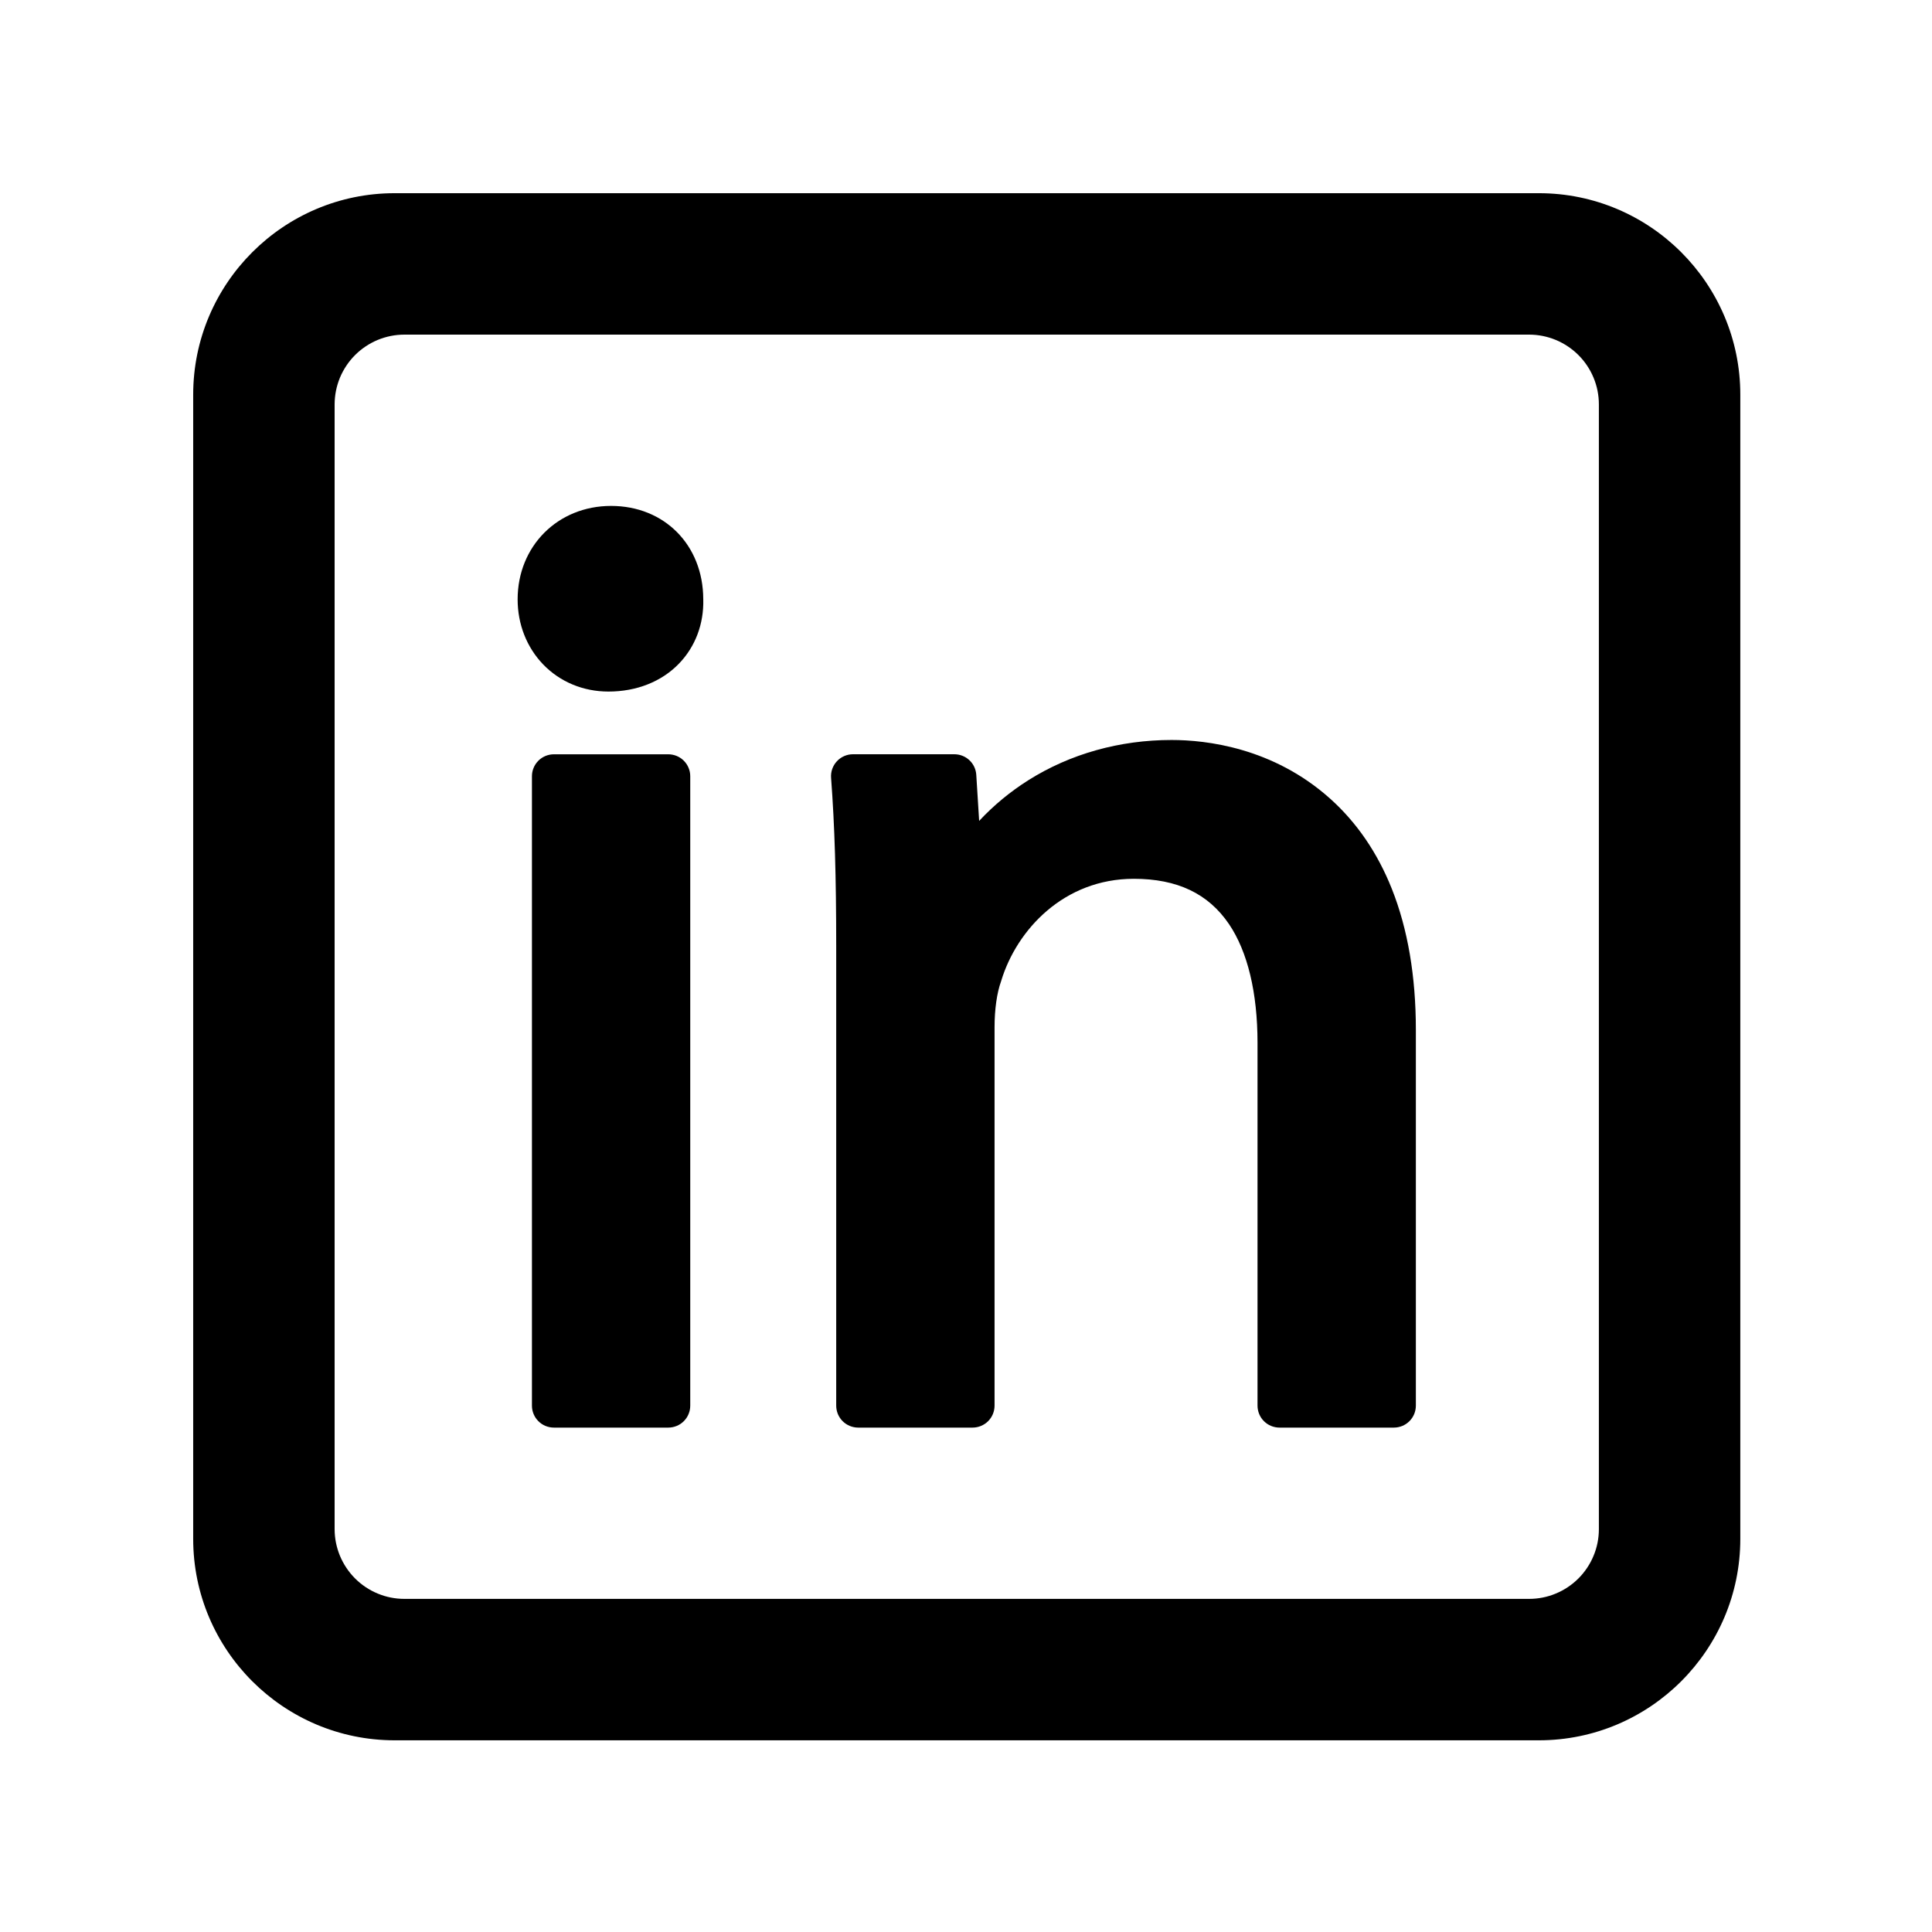 <svg xmlns="http://www.w3.org/2000/svg" xmlns:xlink="http://www.w3.org/1999/xlink" width="512" zoomAndPan="magnify" viewBox="0 0 384 384" height="512" preserveAspectRatio="xMidYMid meet" version="1.0"><defs><clipPath id="6af0761e9e"><path d="M 38.398 38.398 L 345.898 38.398 L 345.898 345.898 L 38.398 345.898 Z M 38.398 38.398 " clip-rule="nonzero"/></clipPath></defs><path fill="#000000" d="M 110.086 149.922 L 132.832 149.922 C 133.117 149.922 133.402 149.949 133.684 150.008 C 133.961 150.062 134.234 150.145 134.5 150.254 C 134.766 150.363 135.016 150.5 135.254 150.656 C 135.492 150.816 135.711 150.996 135.914 151.199 C 136.117 151.402 136.297 151.621 136.457 151.859 C 136.617 152.098 136.75 152.352 136.859 152.613 C 136.969 152.879 137.055 153.152 137.109 153.434 C 137.164 153.715 137.191 153.996 137.191 154.285 L 137.191 279.383 C 137.191 279.672 137.164 279.953 137.109 280.234 C 137.055 280.516 136.969 280.789 136.859 281.055 C 136.75 281.316 136.617 281.57 136.457 281.809 C 136.297 282.047 136.117 282.266 135.914 282.469 C 135.711 282.672 135.492 282.852 135.254 283.012 C 135.016 283.168 134.766 283.305 134.5 283.414 C 134.234 283.523 133.961 283.605 133.684 283.66 C 133.402 283.719 133.117 283.746 132.832 283.746 L 110.086 283.746 C 109.801 283.746 109.516 283.719 109.234 283.66 C 108.953 283.605 108.684 283.523 108.418 283.414 C 108.152 283.305 107.902 283.168 107.664 283.012 C 107.426 282.852 107.203 282.672 107.004 282.469 C 106.801 282.266 106.621 282.047 106.461 281.809 C 106.301 281.57 106.168 281.316 106.059 281.055 C 105.949 280.789 105.863 280.516 105.809 280.234 C 105.754 279.953 105.727 279.672 105.727 279.383 L 105.727 154.285 C 105.727 153.996 105.754 153.715 105.809 153.434 C 105.863 153.152 105.949 152.879 106.059 152.613 C 106.168 152.352 106.301 152.098 106.461 151.859 C 106.621 151.621 106.801 151.402 107.004 151.199 C 107.203 150.996 107.426 150.816 107.664 150.656 C 107.902 150.5 108.152 150.363 108.418 150.254 C 108.684 150.145 108.953 150.062 109.234 150.008 C 109.516 149.949 109.801 149.922 110.086 149.922 Z M 110.086 149.922 " fill-opacity="1" fill-rule="nonzero"/><path fill="#000000" d="M 139.777 119.059 C 139.742 108.332 132.051 100.555 121.461 100.555 C 110.871 100.555 102.883 108.539 102.883 119.133 C 102.883 124.062 104.68 128.645 107.941 132.043 C 111.297 135.531 115.914 137.453 120.941 137.453 C 126.516 137.453 131.488 135.488 134.949 131.902 C 138.195 128.547 139.906 124.02 139.781 119.133 C 139.781 119.109 139.777 119.09 139.777 119.059 Z M 139.777 119.059 " fill-opacity="1" fill-rule="nonzero"/><path fill="#000000" d="M 264.359 158.723 C 253.035 148.594 239.762 147.078 232.859 147.078 C 222.543 147.078 212.715 149.836 204.43 155.051 C 200.809 157.332 197.535 160.035 194.613 163.16 L 194.043 154.004 C 194.008 153.449 193.871 152.918 193.637 152.418 C 193.398 151.914 193.078 151.473 192.672 151.094 C 192.27 150.715 191.805 150.422 191.289 150.219 C 190.773 150.016 190.238 149.914 189.68 149.914 L 169.531 149.914 C 169.23 149.914 168.934 149.945 168.641 150.004 C 168.348 150.066 168.062 150.156 167.789 150.277 C 167.512 150.398 167.254 150.543 167.008 150.719 C 166.762 150.891 166.539 151.09 166.336 151.309 C 166.133 151.527 165.953 151.77 165.797 152.023 C 165.641 152.281 165.516 152.551 165.414 152.836 C 165.316 153.117 165.246 153.41 165.207 153.707 C 165.168 154.004 165.16 154.305 165.184 154.602 C 165.898 164.148 166.203 174.18 166.203 188.137 L 166.203 279.383 C 166.203 279.672 166.23 279.953 166.289 280.234 C 166.344 280.516 166.426 280.789 166.535 281.055 C 166.645 281.316 166.781 281.57 166.941 281.809 C 167.098 282.047 167.281 282.266 167.48 282.469 C 167.684 282.672 167.906 282.852 168.145 283.012 C 168.383 283.168 168.633 283.305 168.898 283.414 C 169.16 283.523 169.434 283.605 169.715 283.66 C 169.996 283.719 170.281 283.746 170.566 283.746 L 193.312 283.746 C 193.598 283.746 193.883 283.719 194.164 283.66 C 194.445 283.605 194.719 283.523 194.98 283.414 C 195.246 283.305 195.496 283.168 195.734 283.012 C 195.973 282.852 196.195 282.672 196.398 282.469 C 196.598 282.266 196.781 282.047 196.938 281.809 C 197.098 281.57 197.234 281.316 197.344 281.055 C 197.453 280.789 197.535 280.516 197.59 280.234 C 197.645 279.953 197.676 279.672 197.676 279.383 L 197.676 204.168 C 197.676 200.633 198.145 197.312 198.965 195.062 C 198.988 194.992 199.012 194.918 199.031 194.844 C 202.109 184.812 211.441 174.668 225.363 174.668 C 233.98 174.668 240.164 177.613 244.273 183.672 C 247.98 189.152 249.941 197.312 249.941 207.266 L 249.941 279.383 C 249.941 279.672 249.969 279.953 250.027 280.234 C 250.082 280.516 250.164 280.789 250.273 281.055 C 250.383 281.316 250.52 281.57 250.676 281.809 C 250.836 282.047 251.016 282.266 251.219 282.469 C 251.422 282.672 251.645 282.852 251.883 283.012 C 252.117 283.168 252.371 283.305 252.637 283.414 C 252.898 283.523 253.172 283.605 253.453 283.66 C 253.734 283.719 254.02 283.746 254.305 283.746 L 277.051 283.746 C 277.336 283.746 277.621 283.719 277.902 283.66 C 278.184 283.605 278.453 283.523 278.719 283.414 C 278.984 283.305 279.234 283.168 279.473 283.012 C 279.711 282.852 279.934 282.672 280.133 282.469 C 280.336 282.266 280.52 282.047 280.676 281.809 C 280.836 281.57 280.969 281.316 281.082 281.055 C 281.191 280.789 281.273 280.516 281.328 280.234 C 281.383 279.953 281.414 279.672 281.414 279.383 L 281.414 204.684 C 281.414 194.043 279.805 184.609 276.633 176.652 C 273.785 169.492 269.652 163.457 264.359 158.723 Z M 264.359 158.723 " fill-opacity="1" fill-rule="nonzero"/><g clip-path="url(#6af0761e9e)"><path fill="#000000" d="M 305.867 38.398 L 78.434 38.398 C 56.355 38.398 38.398 56.359 38.398 78.434 L 38.398 305.867 C 38.398 327.941 56.355 345.898 78.434 345.898 L 305.867 345.898 C 327.941 345.898 345.898 327.941 345.898 305.867 L 345.898 78.434 C 345.898 56.359 327.941 38.398 305.867 38.398 Z M 317.789 80.371 L 317.789 303.93 C 317.789 304.84 317.699 305.742 317.523 306.633 C 317.344 307.523 317.082 308.391 316.73 309.23 C 316.383 310.07 315.957 310.871 315.449 311.625 C 314.945 312.383 314.371 313.082 313.727 313.727 C 313.082 314.371 312.383 314.945 311.625 315.449 C 310.871 315.957 310.07 316.383 309.23 316.73 C 308.391 317.082 307.523 317.344 306.633 317.523 C 305.742 317.699 304.84 317.789 303.93 317.789 L 80.371 317.789 C 79.461 317.789 78.559 317.699 77.668 317.523 C 76.773 317.344 75.91 317.082 75.066 316.73 C 74.227 316.383 73.43 315.957 72.672 315.449 C 71.918 314.945 71.215 314.371 70.574 313.727 C 69.93 313.082 69.355 312.383 68.852 311.625 C 68.344 310.871 67.918 310.07 67.566 309.23 C 67.219 308.391 66.957 307.523 66.777 306.633 C 66.598 305.742 66.512 304.84 66.508 303.93 L 66.508 80.371 C 66.512 79.461 66.602 78.559 66.777 77.668 C 66.957 76.773 67.219 75.91 67.566 75.066 C 67.918 74.227 68.344 73.43 68.852 72.672 C 69.355 71.918 69.93 71.215 70.574 70.574 C 71.215 69.93 71.918 69.355 72.672 68.852 C 73.43 68.344 74.227 67.918 75.066 67.566 C 75.91 67.219 76.773 66.957 77.668 66.777 C 78.559 66.598 79.461 66.512 80.371 66.508 L 303.93 66.508 C 304.84 66.512 305.742 66.598 306.633 66.777 C 307.523 66.957 308.391 67.219 309.23 67.566 C 310.07 67.918 310.871 68.344 311.625 68.852 C 312.383 69.355 313.082 69.93 313.727 70.574 C 314.371 71.215 314.945 71.918 315.449 72.672 C 315.957 73.43 316.383 74.227 316.73 75.066 C 317.082 75.91 317.344 76.773 317.523 77.668 C 317.699 78.559 317.789 79.461 317.789 80.371 Z M 317.789 80.371 " fill-opacity="1" fill-rule="nonzero"/></g></svg>